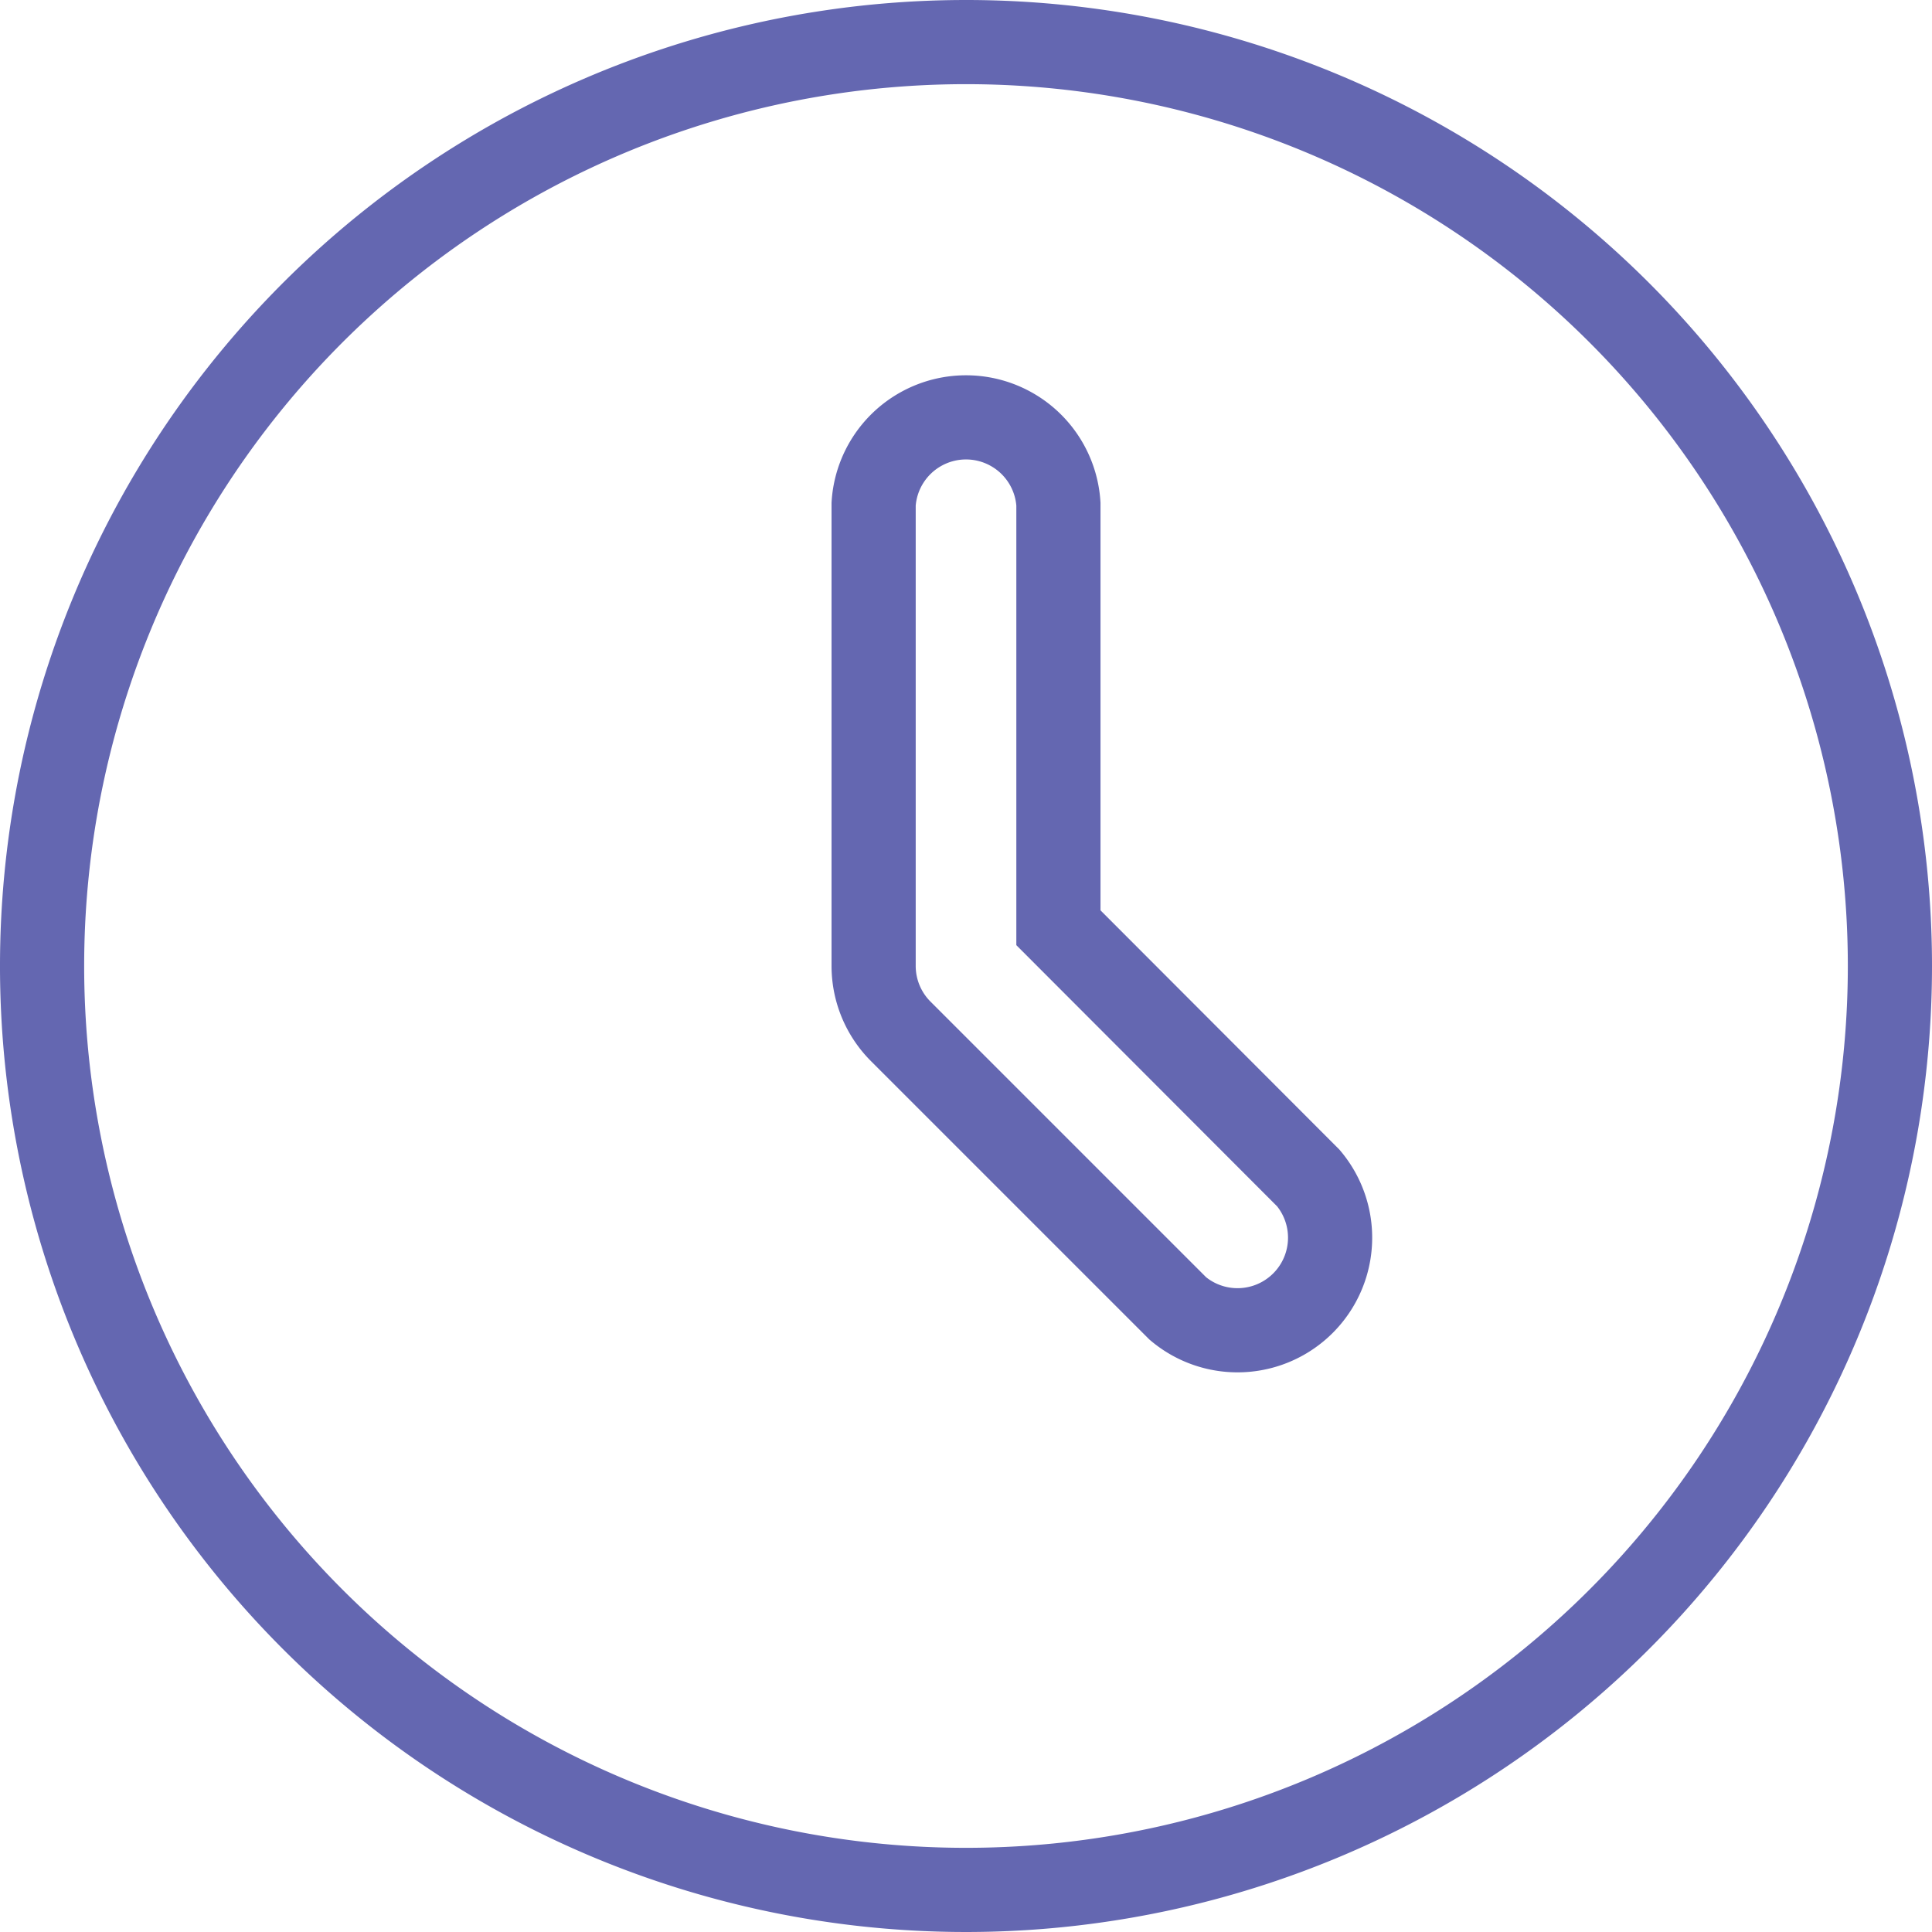 <svg xmlns="http://www.w3.org/2000/svg" width="45.908" height="45.908" viewBox="0 0 45.908 45.908"><defs><style>.a{fill:none;stroke:#6467b1;stroke-width:2px;fill-rule:evenodd;}</style></defs><g transform="translate(-27.092 -317.06)"><path class="a" d="M45.908,23.954A21.954,21.954,0,1,1,23.954,2,21.954,21.954,0,0,1,45.908,23.954ZM26.15,12.977a2.2,2.2,0,0,0-4.391,0V23.954a2.2,2.2,0,0,0,.643,1.552l6.586,6.586a2.2,2.2,0,0,0,3.1-3.1L26.15,23.045Z" transform="translate(26.092 316.06)"/></g></svg>